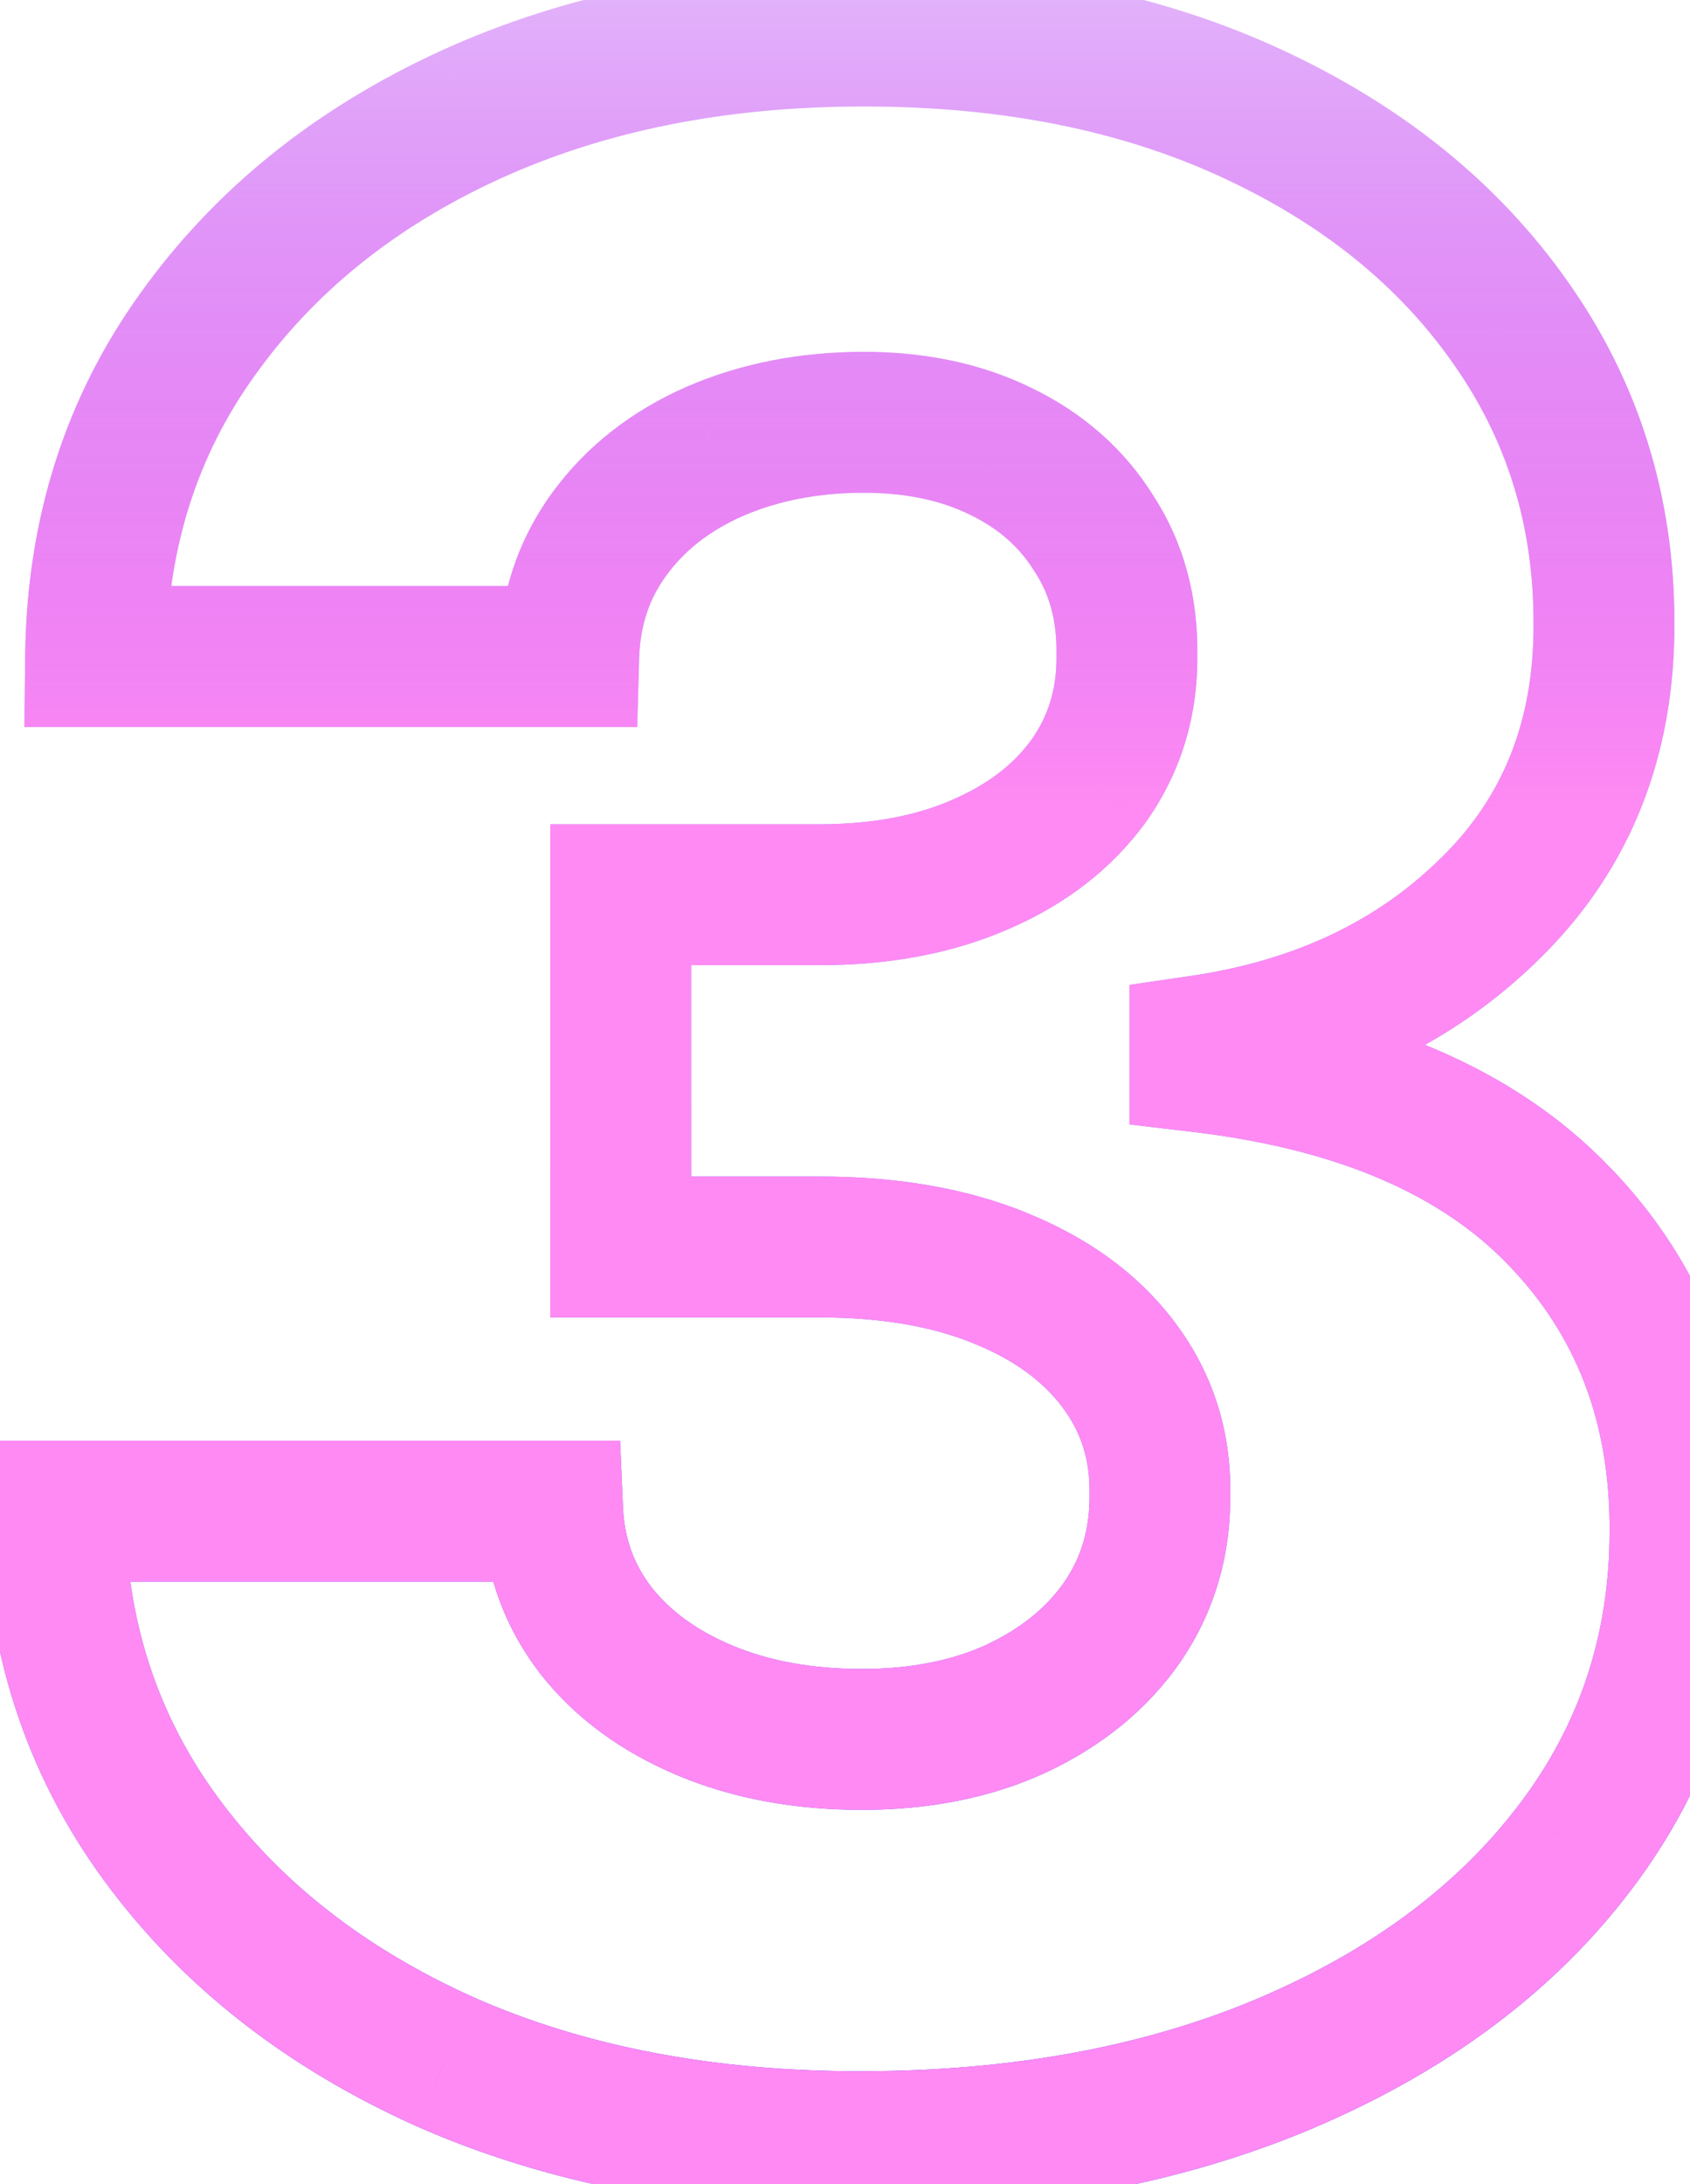 <svg width="24" height="31" viewBox="0 0 24 31" fill="none" xmlns="http://www.w3.org/2000/svg">
<mask id="path-1-outside-1_26_2" maskUnits="userSpaceOnUse" x="-1" y="-1" width="26" height="33" fill="black">
<rect fill="white" x="-1" y="-1" width="26" height="33"/>
<path d="M12.21 30.398C9.994 30.398 8.029 30.019 6.315 29.261C4.611 28.494 3.266 27.438 2.281 26.094C1.296 24.749 0.795 23.201 0.776 21.449H7.849C7.878 22.083 8.081 22.647 8.46 23.139C8.839 23.622 9.355 24.001 10.008 24.276C10.662 24.55 11.405 24.688 12.239 24.688C13.072 24.688 13.806 24.541 14.44 24.247C15.084 23.944 15.586 23.532 15.946 23.011C16.306 22.481 16.481 21.875 16.472 21.193C16.481 20.511 16.287 19.905 15.889 19.375C15.492 18.845 14.928 18.433 14.199 18.139C13.479 17.846 12.627 17.699 11.642 17.699H8.815V12.699H11.642C12.504 12.699 13.261 12.557 13.915 12.273C14.578 11.989 15.094 11.591 15.463 11.079C15.832 10.559 16.012 9.962 16.003 9.29C16.012 8.636 15.856 8.063 15.534 7.571C15.222 7.069 14.781 6.681 14.213 6.406C13.654 6.132 13.006 5.994 12.267 5.994C11.491 5.994 10.785 6.132 10.151 6.406C9.526 6.681 9.028 7.069 8.659 7.571C8.29 8.073 8.096 8.655 8.077 9.318H1.358C1.377 7.585 1.86 6.061 2.807 4.744C3.754 3.419 5.042 2.382 6.67 1.634C8.309 0.885 10.174 0.511 12.267 0.511C14.35 0.511 16.183 0.876 17.764 1.605C19.346 2.334 20.577 3.329 21.457 4.588C22.338 5.838 22.778 7.254 22.778 8.835C22.788 10.473 22.253 11.823 21.173 12.883C20.103 13.944 18.725 14.598 17.04 14.844V15.071C19.294 15.336 20.993 16.065 22.139 17.259C23.294 18.452 23.867 19.943 23.858 21.733C23.858 23.419 23.361 24.915 22.366 26.222C21.382 27.519 20.009 28.542 18.247 29.29C16.495 30.028 14.483 30.398 12.21 30.398Z"/>
</mask>
<path d="M6.315 29.261L5.905 30.173L5.911 30.176L6.315 29.261ZM2.281 26.094L1.474 26.685L1.474 26.685L2.281 26.094ZM0.776 21.449V20.449H-0.235L-0.224 21.46L0.776 21.449ZM7.849 21.449L8.848 21.404L8.806 20.449H7.849V21.449ZM8.46 23.139L7.668 23.749L7.673 23.756L8.46 23.139ZM10.008 24.276L9.621 25.198L9.621 25.198L10.008 24.276ZM14.44 24.247L14.86 25.155L14.866 25.152L14.44 24.247ZM15.946 23.011L16.769 23.58L16.773 23.573L15.946 23.011ZM16.472 21.193L15.472 21.179L15.472 21.193L15.472 21.207L16.472 21.193ZM15.889 19.375L15.089 19.975L15.089 19.975L15.889 19.375ZM14.199 18.139L13.821 19.065L13.825 19.067L14.199 18.139ZM8.815 17.699H7.815V18.699H8.815V17.699ZM8.815 12.699V11.699H7.815V12.699H8.815ZM13.915 12.273L13.521 11.354L13.516 11.356L13.915 12.273ZM15.463 11.079L16.274 11.665L16.279 11.658L15.463 11.079ZM16.003 9.29L15.003 9.275L15.003 9.29L15.003 9.304L16.003 9.29ZM15.534 7.571L14.685 8.1L14.691 8.109L14.697 8.118L15.534 7.571ZM14.213 6.406L13.772 7.304L13.778 7.307L14.213 6.406ZM10.151 6.406L9.753 5.489L9.748 5.491L10.151 6.406ZM8.659 7.571L9.465 8.164L9.465 8.164L8.659 7.571ZM8.077 9.318V10.318H9.049L9.076 9.347L8.077 9.318ZM1.358 9.318L0.358 9.307L0.347 10.318H1.358V9.318ZM2.807 4.744L3.619 5.328L3.621 5.326L2.807 4.744ZM6.67 1.634L6.255 0.724L6.253 0.725L6.67 1.634ZM17.764 1.605L17.346 2.513L17.346 2.513L17.764 1.605ZM21.457 4.588L20.638 5.161L20.64 5.164L21.457 4.588ZM22.778 8.835L21.778 8.835L21.778 8.841L22.778 8.835ZM21.173 12.883L20.473 12.17L20.469 12.173L21.173 12.883ZM17.04 14.844L16.895 13.854L16.04 13.979V14.844H17.04ZM17.04 15.071H16.04V15.96L16.923 16.064L17.04 15.071ZM22.139 17.259L21.418 17.951L21.421 17.954L22.139 17.259ZM23.858 21.733L22.858 21.728V21.733H23.858ZM22.366 26.222L21.571 25.616L21.57 25.617L22.366 26.222ZM18.247 29.29L18.636 30.211L18.638 30.21L18.247 29.29ZM12.21 29.398C10.108 29.398 8.285 29.039 6.72 28.347L5.911 30.176C7.774 30.999 9.88 31.398 12.21 31.398V29.398ZM6.726 28.349C5.159 27.645 3.959 26.692 3.088 25.503L1.474 26.685C2.573 28.185 4.062 29.344 5.905 30.173L6.726 28.349ZM3.088 25.503C2.233 24.336 1.792 22.992 1.776 21.438L-0.224 21.46C-0.203 23.409 0.36 25.163 1.474 26.685L3.088 25.503ZM0.776 22.449H7.849V20.449H0.776V22.449ZM6.85 21.494C6.888 22.328 7.161 23.09 7.668 23.749L9.253 22.529C9.002 22.204 8.868 21.838 8.848 21.404L6.85 21.494ZM7.673 23.756C8.172 24.393 8.835 24.867 9.621 25.198L10.396 23.354C9.875 23.135 9.506 22.852 9.247 22.522L7.673 23.756ZM9.621 25.198C10.417 25.532 11.295 25.688 12.239 25.688V23.688C11.515 23.688 10.907 23.569 10.396 23.354L9.621 25.198ZM12.239 25.688C13.19 25.688 14.071 25.52 14.86 25.155L14.02 23.34C13.54 23.562 12.954 23.688 12.239 23.688V25.688ZM14.866 25.152C15.649 24.783 16.297 24.263 16.769 23.58L15.123 22.443C14.876 22.801 14.519 23.105 14.014 23.342L14.866 25.152ZM16.773 23.573C17.256 22.862 17.484 22.052 17.471 21.179L15.472 21.207C15.479 21.698 15.356 22.1 15.118 22.45L16.773 23.573ZM17.471 21.207C17.484 20.311 17.224 19.488 16.689 18.775L15.089 19.975C15.35 20.323 15.478 20.712 15.472 21.179L17.471 21.207ZM16.689 18.775C16.163 18.073 15.439 17.561 14.572 17.212L13.825 19.067C14.417 19.305 14.82 19.616 15.089 19.975L16.689 18.775ZM14.576 17.213C13.71 16.86 12.723 16.699 11.642 16.699V18.699C12.531 18.699 13.249 18.832 13.821 19.065L14.576 17.213ZM11.642 16.699H8.815V18.699H11.642V16.699ZM9.815 17.699V12.699H7.815V17.699H9.815ZM8.815 13.699H11.642V11.699H8.815V13.699ZM11.642 13.699C12.613 13.699 13.511 13.539 14.313 13.19L13.516 11.356C13.012 11.575 12.395 11.699 11.642 11.699V13.699ZM14.309 13.192C15.114 12.847 15.784 12.343 16.274 11.665L14.652 10.494C14.404 10.838 14.041 11.13 13.521 11.354L14.309 13.192ZM16.279 11.658C16.777 10.955 17.015 10.148 17.003 9.276L15.003 9.304C15.01 9.776 14.887 10.163 14.647 10.501L16.279 11.658ZM17.003 9.304C17.015 8.475 16.814 7.701 16.371 7.024L14.697 8.118C14.898 8.426 15.01 8.798 15.003 9.275L17.003 9.304ZM16.383 7.042C15.964 6.369 15.375 5.857 14.648 5.506L13.778 7.307C14.188 7.505 14.479 7.769 14.685 8.1L16.383 7.042ZM14.654 5.509C13.935 5.155 13.13 4.994 12.267 4.994V6.994C12.881 6.994 13.374 7.108 13.772 7.304L14.654 5.509ZM12.267 4.994C11.371 4.994 10.528 5.153 9.753 5.489L10.548 7.324C11.042 7.11 11.61 6.994 12.267 6.994V4.994ZM9.748 5.491C8.979 5.829 8.337 6.322 7.854 6.978L9.465 8.164C9.72 7.816 10.072 7.533 10.553 7.322L9.748 5.491ZM7.854 6.978C7.356 7.655 7.101 8.437 7.077 9.29L9.076 9.347C9.09 8.873 9.224 8.491 9.465 8.164L7.854 6.978ZM8.077 8.318H1.358V10.318H8.077V8.318ZM2.358 9.329C2.375 7.787 2.8 6.466 3.619 5.328L1.995 4.16C0.919 5.655 0.379 7.383 0.358 9.307L2.358 9.329ZM3.621 5.326C4.456 4.156 5.601 3.225 7.088 2.542L6.253 0.725C4.482 1.538 3.051 2.682 1.993 4.163L3.621 5.326ZM7.086 2.543C8.574 1.863 10.294 1.511 12.267 1.511V-0.489C10.054 -0.489 8.043 -0.093 6.255 0.724L7.086 2.543ZM12.267 1.511C14.234 1.511 15.919 1.855 17.346 2.513L18.183 0.697C16.447 -0.103 14.467 -0.489 12.267 -0.489V1.511ZM17.346 2.513C18.788 3.178 19.872 4.065 20.638 5.161L22.277 4.015C21.282 2.592 19.903 1.49 18.183 0.697L17.346 2.513ZM20.64 5.164C21.398 6.239 21.778 7.452 21.778 8.835H23.778C23.778 7.055 23.279 5.437 22.275 4.012L20.64 5.164ZM21.778 8.841C21.787 10.234 21.342 11.316 20.473 12.17L21.874 13.597C23.163 12.33 23.789 10.713 23.778 8.829L21.778 8.841ZM20.469 12.173C19.571 13.064 18.398 13.635 16.895 13.854L17.184 15.833C19.053 15.56 20.636 14.824 21.877 13.594L20.469 12.173ZM16.04 14.844V15.071H18.04V14.844H16.04ZM16.923 16.064C19.032 16.312 20.483 16.978 21.418 17.951L22.86 16.566C21.503 15.153 19.555 14.36 17.157 14.078L16.923 16.064ZM21.421 17.954C22.379 18.944 22.866 20.177 22.858 21.728L24.858 21.738C24.869 19.709 24.21 17.959 22.858 16.563L21.421 17.954ZM22.858 21.733C22.858 23.206 22.429 24.488 21.571 25.616L23.162 26.827C24.293 25.341 24.858 23.631 24.858 21.733H22.858ZM21.57 25.617C20.708 26.753 19.485 27.677 17.856 28.369L18.638 30.21C20.532 29.406 22.056 28.285 23.163 26.826L21.57 25.617ZM17.859 28.368C16.251 29.046 14.375 29.398 12.21 29.398V31.398C14.591 31.398 16.739 31.011 18.636 30.211L17.859 28.368Z" fill="url(#paint0_linear_26_2)" mask="url(#path-1-outside-1_26_2)"/>
<path d="M6.315 29.261L5.905 30.173L5.911 30.176L6.315 29.261ZM2.281 26.094L1.474 26.685L1.474 26.685L2.281 26.094ZM0.776 21.449V20.449H-0.235L-0.224 21.46L0.776 21.449ZM7.849 21.449L8.848 21.404L8.806 20.449H7.849V21.449ZM8.46 23.139L7.668 23.749L7.673 23.756L8.46 23.139ZM10.008 24.276L9.621 25.198L9.621 25.198L10.008 24.276ZM14.44 24.247L14.86 25.155L14.866 25.152L14.44 24.247ZM15.946 23.011L16.769 23.58L16.773 23.573L15.946 23.011ZM16.472 21.193L15.472 21.179L15.472 21.193L15.472 21.207L16.472 21.193ZM15.889 19.375L15.089 19.975L15.089 19.975L15.889 19.375ZM14.199 18.139L13.821 19.065L13.825 19.067L14.199 18.139ZM8.815 17.699H7.815V18.699H8.815V17.699ZM8.815 12.699V11.699H7.815V12.699H8.815ZM13.915 12.273L13.521 11.354L13.516 11.356L13.915 12.273ZM15.463 11.079L16.274 11.665L16.279 11.658L15.463 11.079ZM16.003 9.29L15.003 9.275L15.003 9.29L15.003 9.304L16.003 9.29ZM15.534 7.571L14.685 8.1L14.691 8.109L14.697 8.118L15.534 7.571ZM14.213 6.406L13.772 7.304L13.778 7.307L14.213 6.406ZM10.151 6.406L9.753 5.489L9.748 5.491L10.151 6.406ZM8.659 7.571L9.465 8.164L9.465 8.164L8.659 7.571ZM8.077 9.318V10.318H9.049L9.076 9.347L8.077 9.318ZM1.358 9.318L0.358 9.307L0.347 10.318H1.358V9.318ZM2.807 4.744L3.619 5.328L3.621 5.326L2.807 4.744ZM6.67 1.634L6.255 0.724L6.253 0.725L6.67 1.634ZM17.764 1.605L17.346 2.513L17.346 2.513L17.764 1.605ZM21.457 4.588L20.638 5.161L20.64 5.164L21.457 4.588ZM22.778 8.835L21.778 8.835L21.778 8.841L22.778 8.835ZM21.173 12.883L20.473 12.17L20.469 12.173L21.173 12.883ZM17.04 14.844L16.895 13.854L16.04 13.979V14.844H17.04ZM17.04 15.071H16.04V15.96L16.923 16.064L17.04 15.071ZM22.139 17.259L21.418 17.951L21.421 17.954L22.139 17.259ZM23.858 21.733L22.858 21.728V21.733H23.858ZM22.366 26.222L21.571 25.616L21.57 25.617L22.366 26.222ZM18.247 29.29L18.636 30.211L18.638 30.21L18.247 29.29ZM12.21 29.398C10.108 29.398 8.285 29.039 6.72 28.347L5.911 30.176C7.774 30.999 9.88 31.398 12.21 31.398V29.398ZM6.726 28.349C5.159 27.645 3.959 26.692 3.088 25.503L1.474 26.685C2.573 28.185 4.062 29.344 5.905 30.173L6.726 28.349ZM3.088 25.503C2.233 24.336 1.792 22.992 1.776 21.438L-0.224 21.46C-0.203 23.409 0.36 25.163 1.474 26.685L3.088 25.503ZM0.776 22.449H7.849V20.449H0.776V22.449ZM6.85 21.494C6.888 22.328 7.161 23.09 7.668 23.749L9.253 22.529C9.002 22.204 8.868 21.838 8.848 21.404L6.85 21.494ZM7.673 23.756C8.172 24.393 8.835 24.867 9.621 25.198L10.396 23.354C9.875 23.135 9.506 22.852 9.247 22.522L7.673 23.756ZM9.621 25.198C10.417 25.532 11.295 25.688 12.239 25.688V23.688C11.515 23.688 10.907 23.569 10.396 23.354L9.621 25.198ZM12.239 25.688C13.19 25.688 14.071 25.52 14.86 25.155L14.02 23.34C13.54 23.562 12.954 23.688 12.239 23.688V25.688ZM14.866 25.152C15.649 24.783 16.297 24.263 16.769 23.58L15.123 22.443C14.876 22.801 14.519 23.105 14.014 23.342L14.866 25.152ZM16.773 23.573C17.256 22.862 17.484 22.052 17.471 21.179L15.472 21.207C15.479 21.698 15.356 22.1 15.118 22.45L16.773 23.573ZM17.471 21.207C17.484 20.311 17.224 19.488 16.689 18.775L15.089 19.975C15.35 20.323 15.478 20.712 15.472 21.179L17.471 21.207ZM16.689 18.775C16.163 18.073 15.439 17.561 14.572 17.212L13.825 19.067C14.417 19.305 14.82 19.616 15.089 19.975L16.689 18.775ZM14.576 17.213C13.71 16.86 12.723 16.699 11.642 16.699V18.699C12.531 18.699 13.249 18.832 13.821 19.065L14.576 17.213ZM11.642 16.699H8.815V18.699H11.642V16.699ZM9.815 17.699V12.699H7.815V17.699H9.815ZM8.815 13.699H11.642V11.699H8.815V13.699ZM11.642 13.699C12.613 13.699 13.511 13.539 14.313 13.19L13.516 11.356C13.012 11.575 12.395 11.699 11.642 11.699V13.699ZM14.309 13.192C15.114 12.847 15.784 12.343 16.274 11.665L14.652 10.494C14.404 10.838 14.041 11.13 13.521 11.354L14.309 13.192ZM16.279 11.658C16.777 10.955 17.015 10.148 17.003 9.276L15.003 9.304C15.01 9.776 14.887 10.163 14.647 10.501L16.279 11.658ZM17.003 9.304C17.015 8.475 16.814 7.701 16.371 7.024L14.697 8.118C14.898 8.426 15.01 8.798 15.003 9.275L17.003 9.304ZM16.383 7.042C15.964 6.369 15.375 5.857 14.648 5.506L13.778 7.307C14.188 7.505 14.479 7.769 14.685 8.1L16.383 7.042ZM14.654 5.509C13.935 5.155 13.13 4.994 12.267 4.994V6.994C12.881 6.994 13.374 7.108 13.772 7.304L14.654 5.509ZM12.267 4.994C11.371 4.994 10.528 5.153 9.753 5.489L10.548 7.324C11.042 7.11 11.61 6.994 12.267 6.994V4.994ZM9.748 5.491C8.979 5.829 8.337 6.322 7.854 6.978L9.465 8.164C9.72 7.816 10.072 7.533 10.553 7.322L9.748 5.491ZM7.854 6.978C7.356 7.655 7.101 8.437 7.077 9.29L9.076 9.347C9.09 8.873 9.224 8.491 9.465 8.164L7.854 6.978ZM8.077 8.318H1.358V10.318H8.077V8.318ZM2.358 9.329C2.375 7.787 2.8 6.466 3.619 5.328L1.995 4.16C0.919 5.655 0.379 7.383 0.358 9.307L2.358 9.329ZM3.621 5.326C4.456 4.156 5.601 3.225 7.088 2.542L6.253 0.725C4.482 1.538 3.051 2.682 1.993 4.163L3.621 5.326ZM7.086 2.543C8.574 1.863 10.294 1.511 12.267 1.511V-0.489C10.054 -0.489 8.043 -0.093 6.255 0.724L7.086 2.543ZM12.267 1.511C14.234 1.511 15.919 1.855 17.346 2.513L18.183 0.697C16.447 -0.103 14.467 -0.489 12.267 -0.489V1.511ZM17.346 2.513C18.788 3.178 19.872 4.065 20.638 5.161L22.277 4.015C21.282 2.592 19.903 1.49 18.183 0.697L17.346 2.513ZM20.64 5.164C21.398 6.239 21.778 7.452 21.778 8.835H23.778C23.778 7.055 23.279 5.437 22.275 4.012L20.64 5.164ZM21.778 8.841C21.787 10.234 21.342 11.316 20.473 12.17L21.874 13.597C23.163 12.33 23.789 10.713 23.778 8.829L21.778 8.841ZM20.469 12.173C19.571 13.064 18.398 13.635 16.895 13.854L17.184 15.833C19.053 15.56 20.636 14.824 21.877 13.594L20.469 12.173ZM16.04 14.844V15.071H18.04V14.844H16.04ZM16.923 16.064C19.032 16.312 20.483 16.978 21.418 17.951L22.86 16.566C21.503 15.153 19.555 14.36 17.157 14.078L16.923 16.064ZM21.421 17.954C22.379 18.944 22.866 20.177 22.858 21.728L24.858 21.738C24.869 19.709 24.21 17.959 22.858 16.563L21.421 17.954ZM22.858 21.733C22.858 23.206 22.429 24.488 21.571 25.616L23.162 26.827C24.293 25.341 24.858 23.631 24.858 21.733H22.858ZM21.57 25.617C20.708 26.753 19.485 27.677 17.856 28.369L18.638 30.21C20.532 29.406 22.056 28.285 23.163 26.826L21.57 25.617ZM17.859 28.368C16.251 29.046 14.375 29.398 12.21 29.398V31.398C14.591 31.398 16.739 31.011 18.636 30.211L17.859 28.368Z" fill="url(#paint1_linear_26_2)" mask="url(#path-1-outside-1_26_2)"/>
<defs>
<linearGradient id="paint0_linear_26_2" x1="12.5" y1="-7.753" x2="12.5" y2="39" gradientUnits="userSpaceOnUse">
<stop stop-color="#0900FF" stop-opacity="0"/>
<stop offset="1" stop-color="#0900FF"/>
</linearGradient>
<linearGradient id="paint1_linear_26_2" x1="12.5" y1="-4.325" x2="12.5" y2="11.571" gradientUnits="userSpaceOnUse">
<stop stop-color="#FF3DEC" stop-opacity="0"/>
<stop offset="1" stop-color="#FF8AF3"/>
</linearGradient>
</defs>
</svg>
